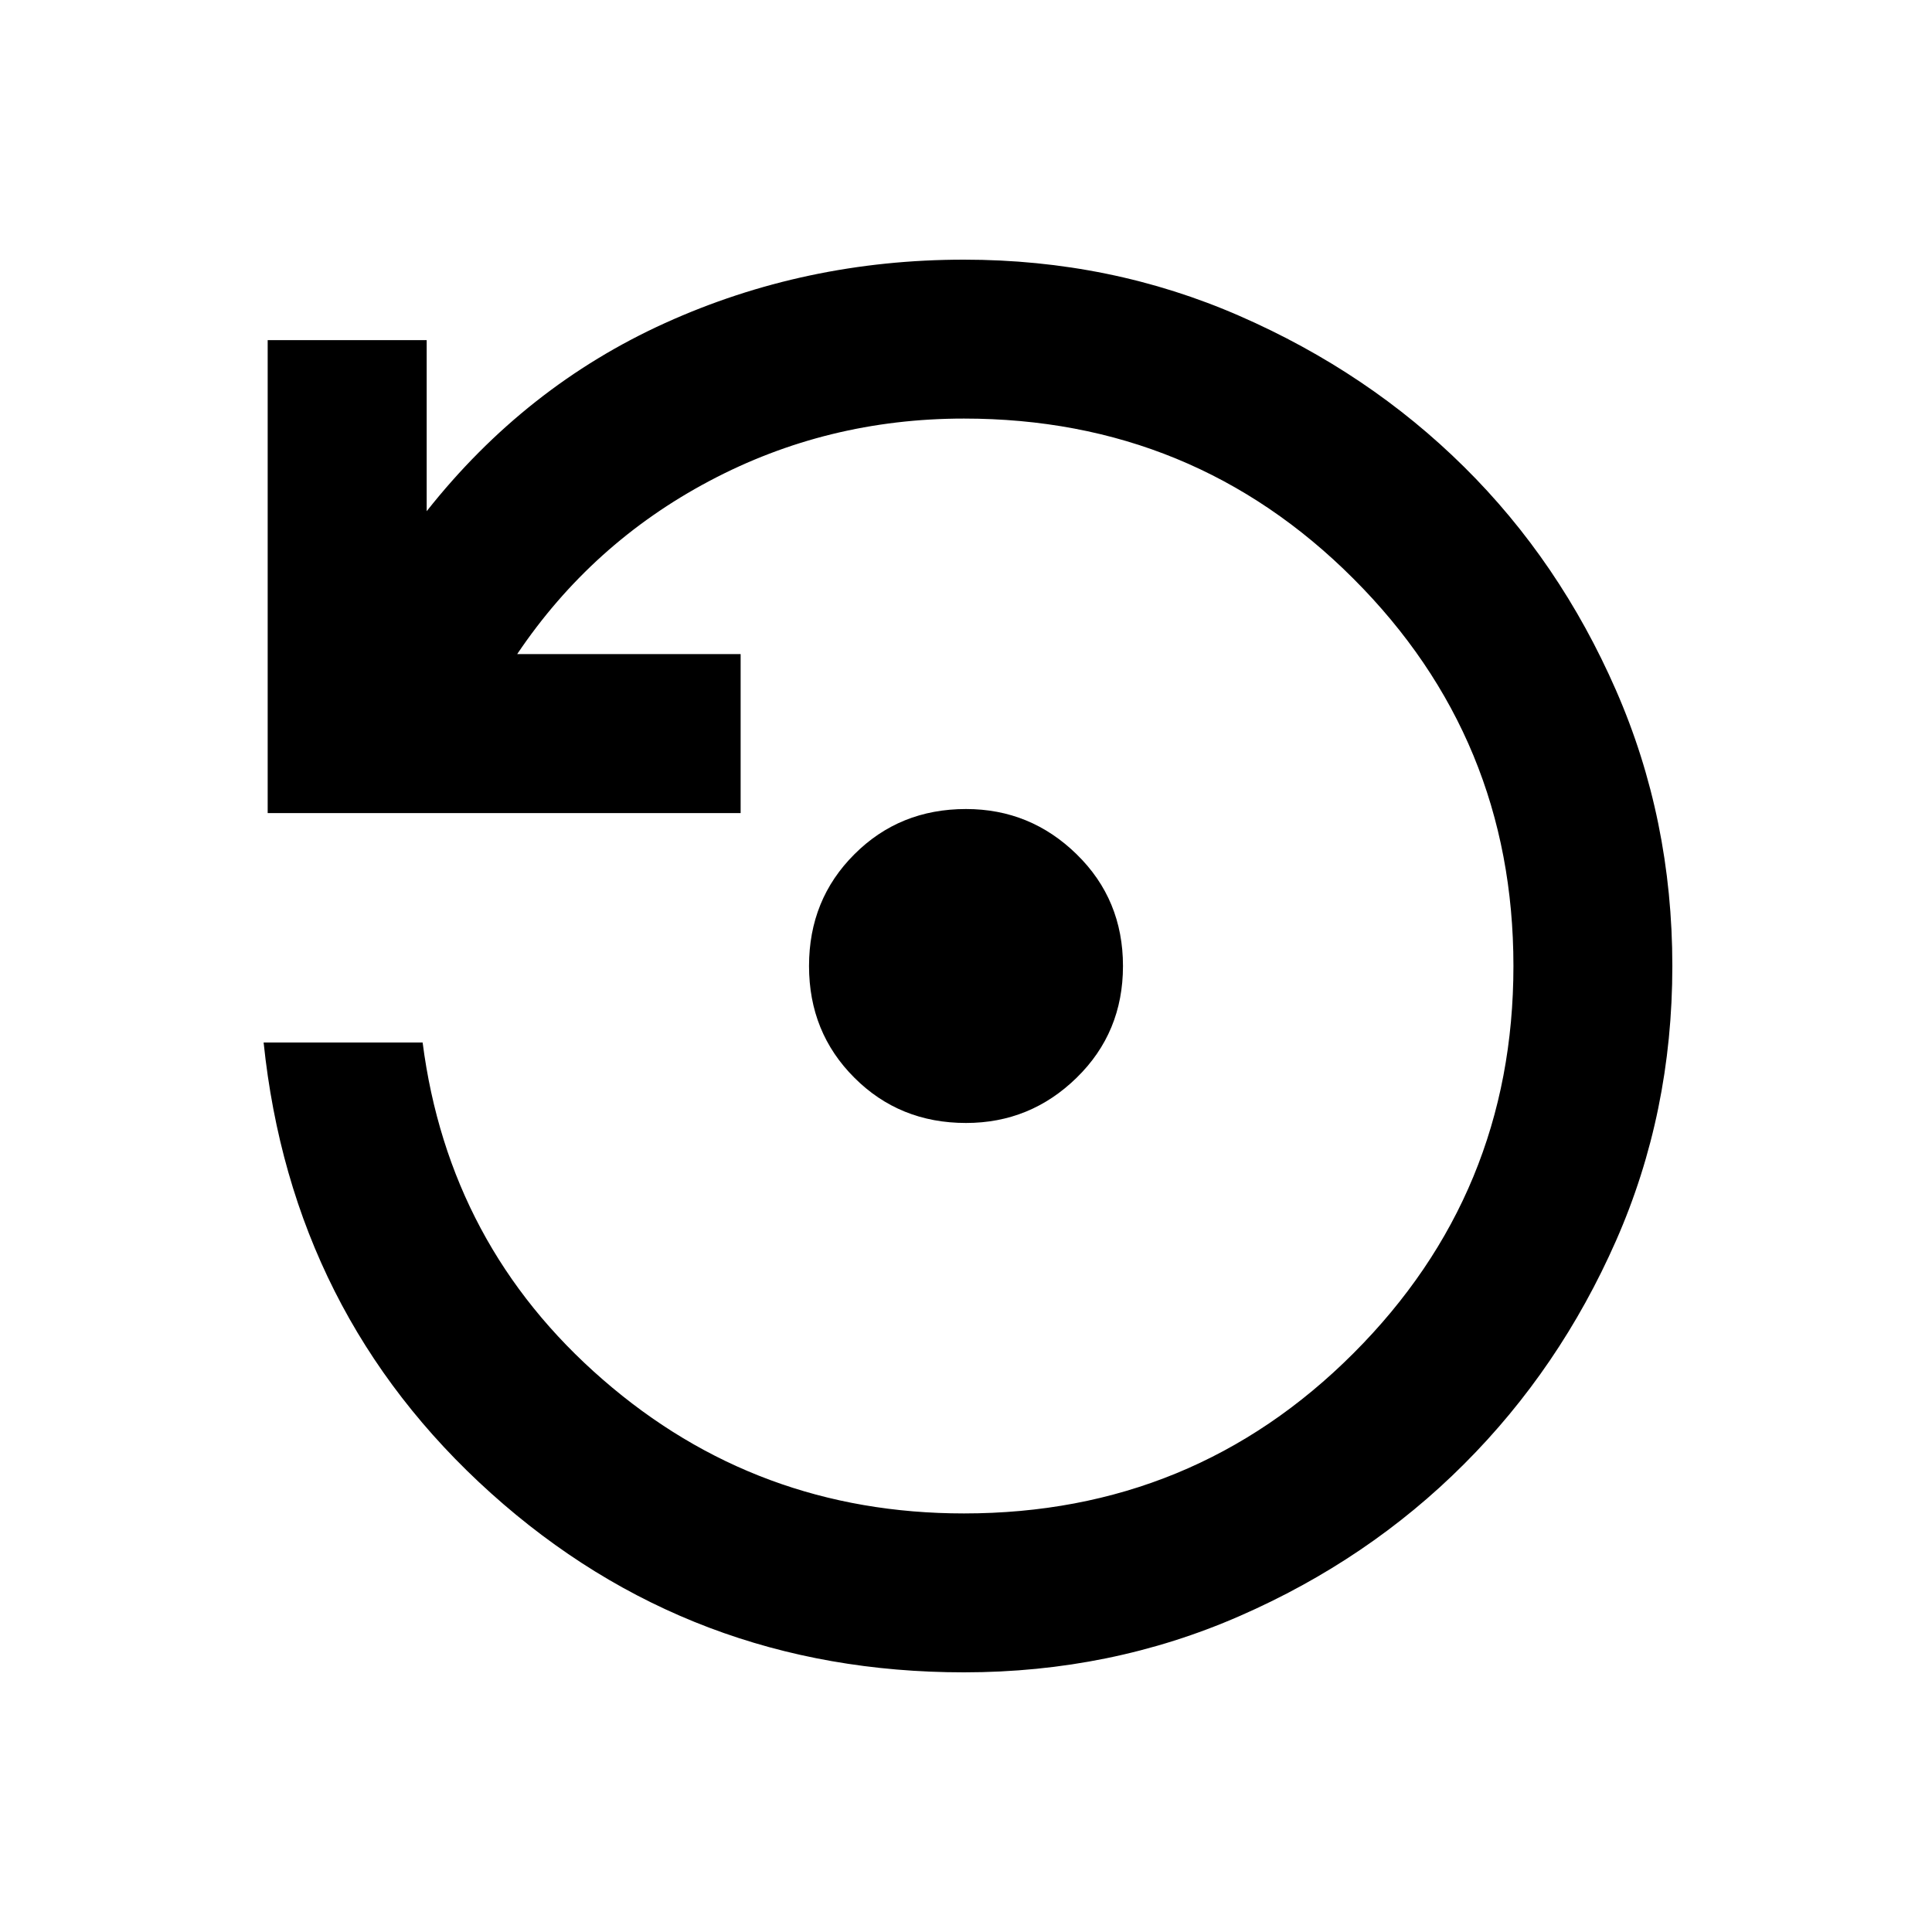 <svg xmlns="http://www.w3.org/2000/svg" height="20" width="20"><path d="M10 11.625Q9.312 11.625 8.844 11.156Q8.375 10.688 8.375 10Q8.375 9.312 8.844 8.844Q9.312 8.375 10 8.375Q10.667 8.375 11.146 8.844Q11.625 9.312 11.625 10Q11.625 10.688 11.146 11.156Q10.667 11.625 10 11.625ZM9.979 17.312Q7.146 17.312 5.083 15.458Q3.021 13.604 2.729 10.792H4.375Q4.646 12.896 6.24 14.281Q7.833 15.667 9.979 15.667Q12.354 15.667 14.01 14.01Q15.667 12.354 15.667 10Q15.667 7.646 14.01 5.99Q12.354 4.333 9.979 4.333Q8.562 4.333 7.344 4.979Q6.125 5.625 5.354 6.771H7.667V8.417H2.771V3.521H4.417V5.292Q5.438 4 6.885 3.344Q8.333 2.688 9.979 2.688Q11.5 2.688 12.833 3.271Q14.167 3.854 15.156 4.833Q16.146 5.812 16.729 7.146Q17.312 8.479 17.312 10Q17.312 11.521 16.729 12.844Q16.146 14.167 15.156 15.156Q14.167 16.146 12.833 16.729Q11.5 17.312 9.979 17.312Z"/></svg>